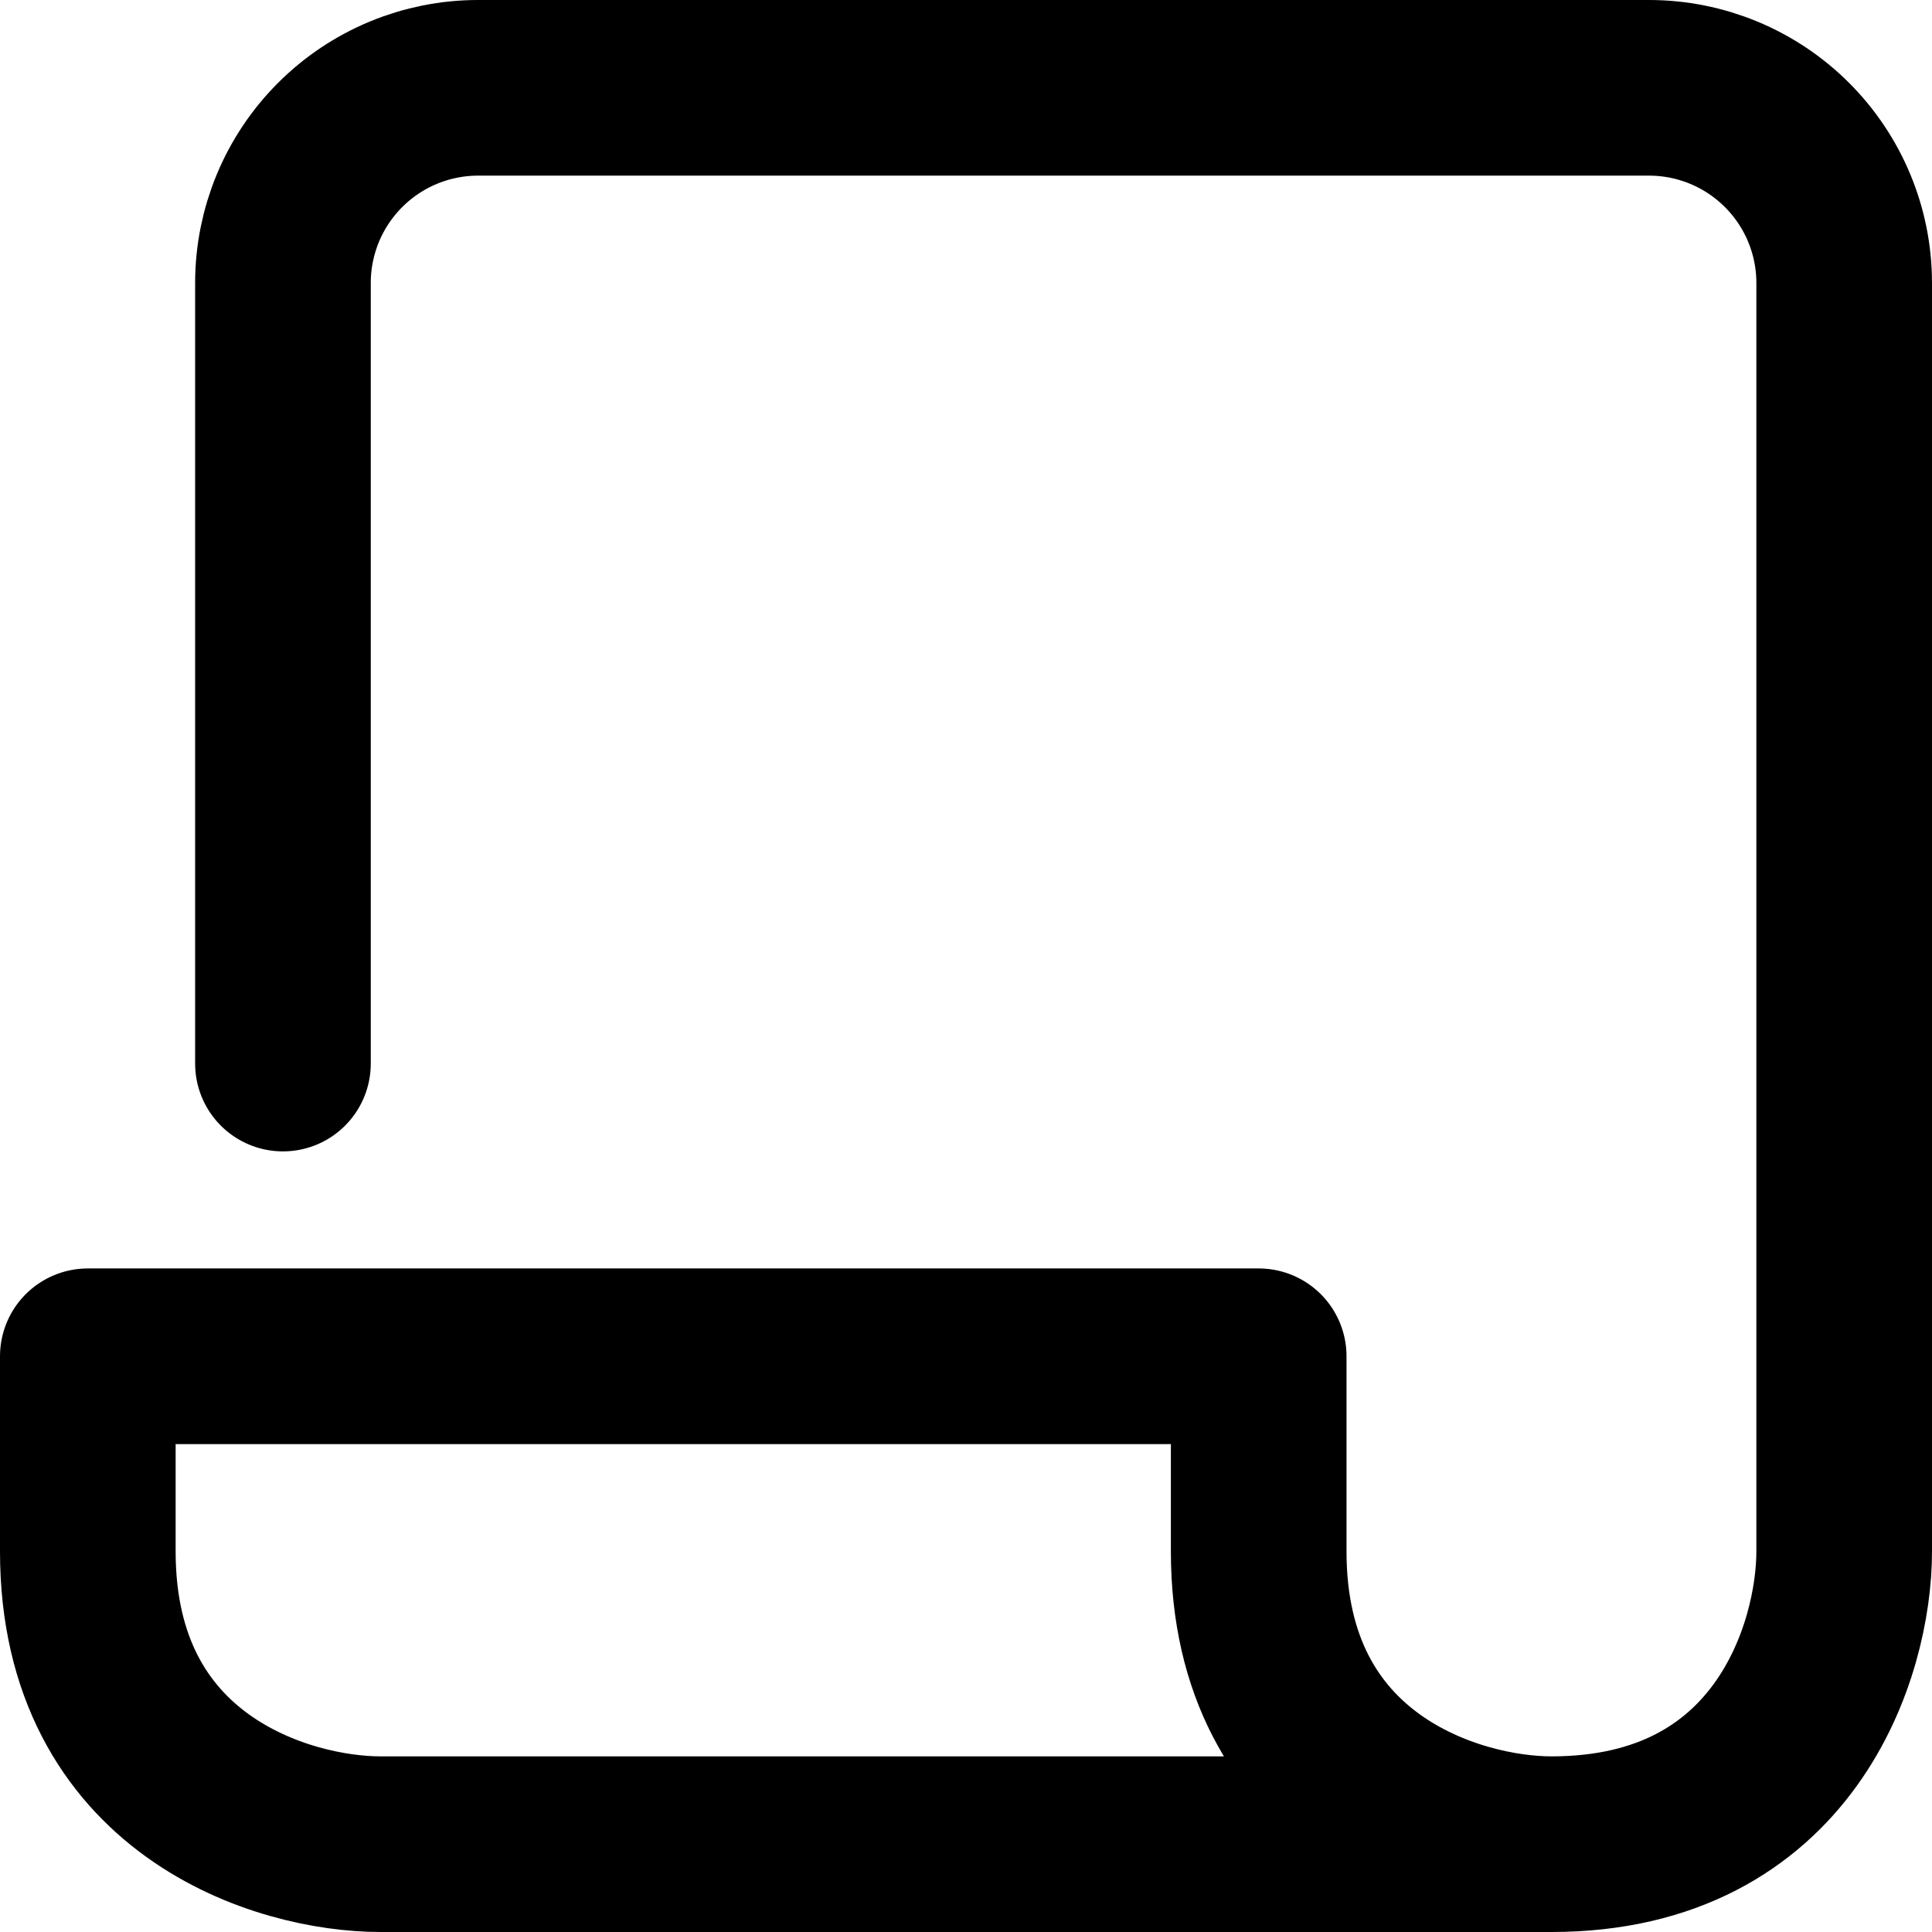 <svg width="22" height="22" viewBox="0 0 22 22" fill="none" xmlns="http://www.w3.org/2000/svg">
<path id="Vector" d="M3.222 12.111V3.222C3.222 2.633 3.456 2.068 3.873 1.651C4.29 1.234 4.855 1 5.444 1H18.778C19.367 1 19.932 1.234 20.349 1.651C20.766 2.068 21 2.633 21 3.222V17.667C21 18.778 20.333 21 17.667 21M17.667 21H4.333C3.222 21 1 20.333 1 17.667V15.444H14.333V17.667C14.333 20.333 16.556 21 17.667 21Z" stroke="black" stroke-width="2" stroke-linecap="round" stroke-linejoin="round"/>
</svg>
